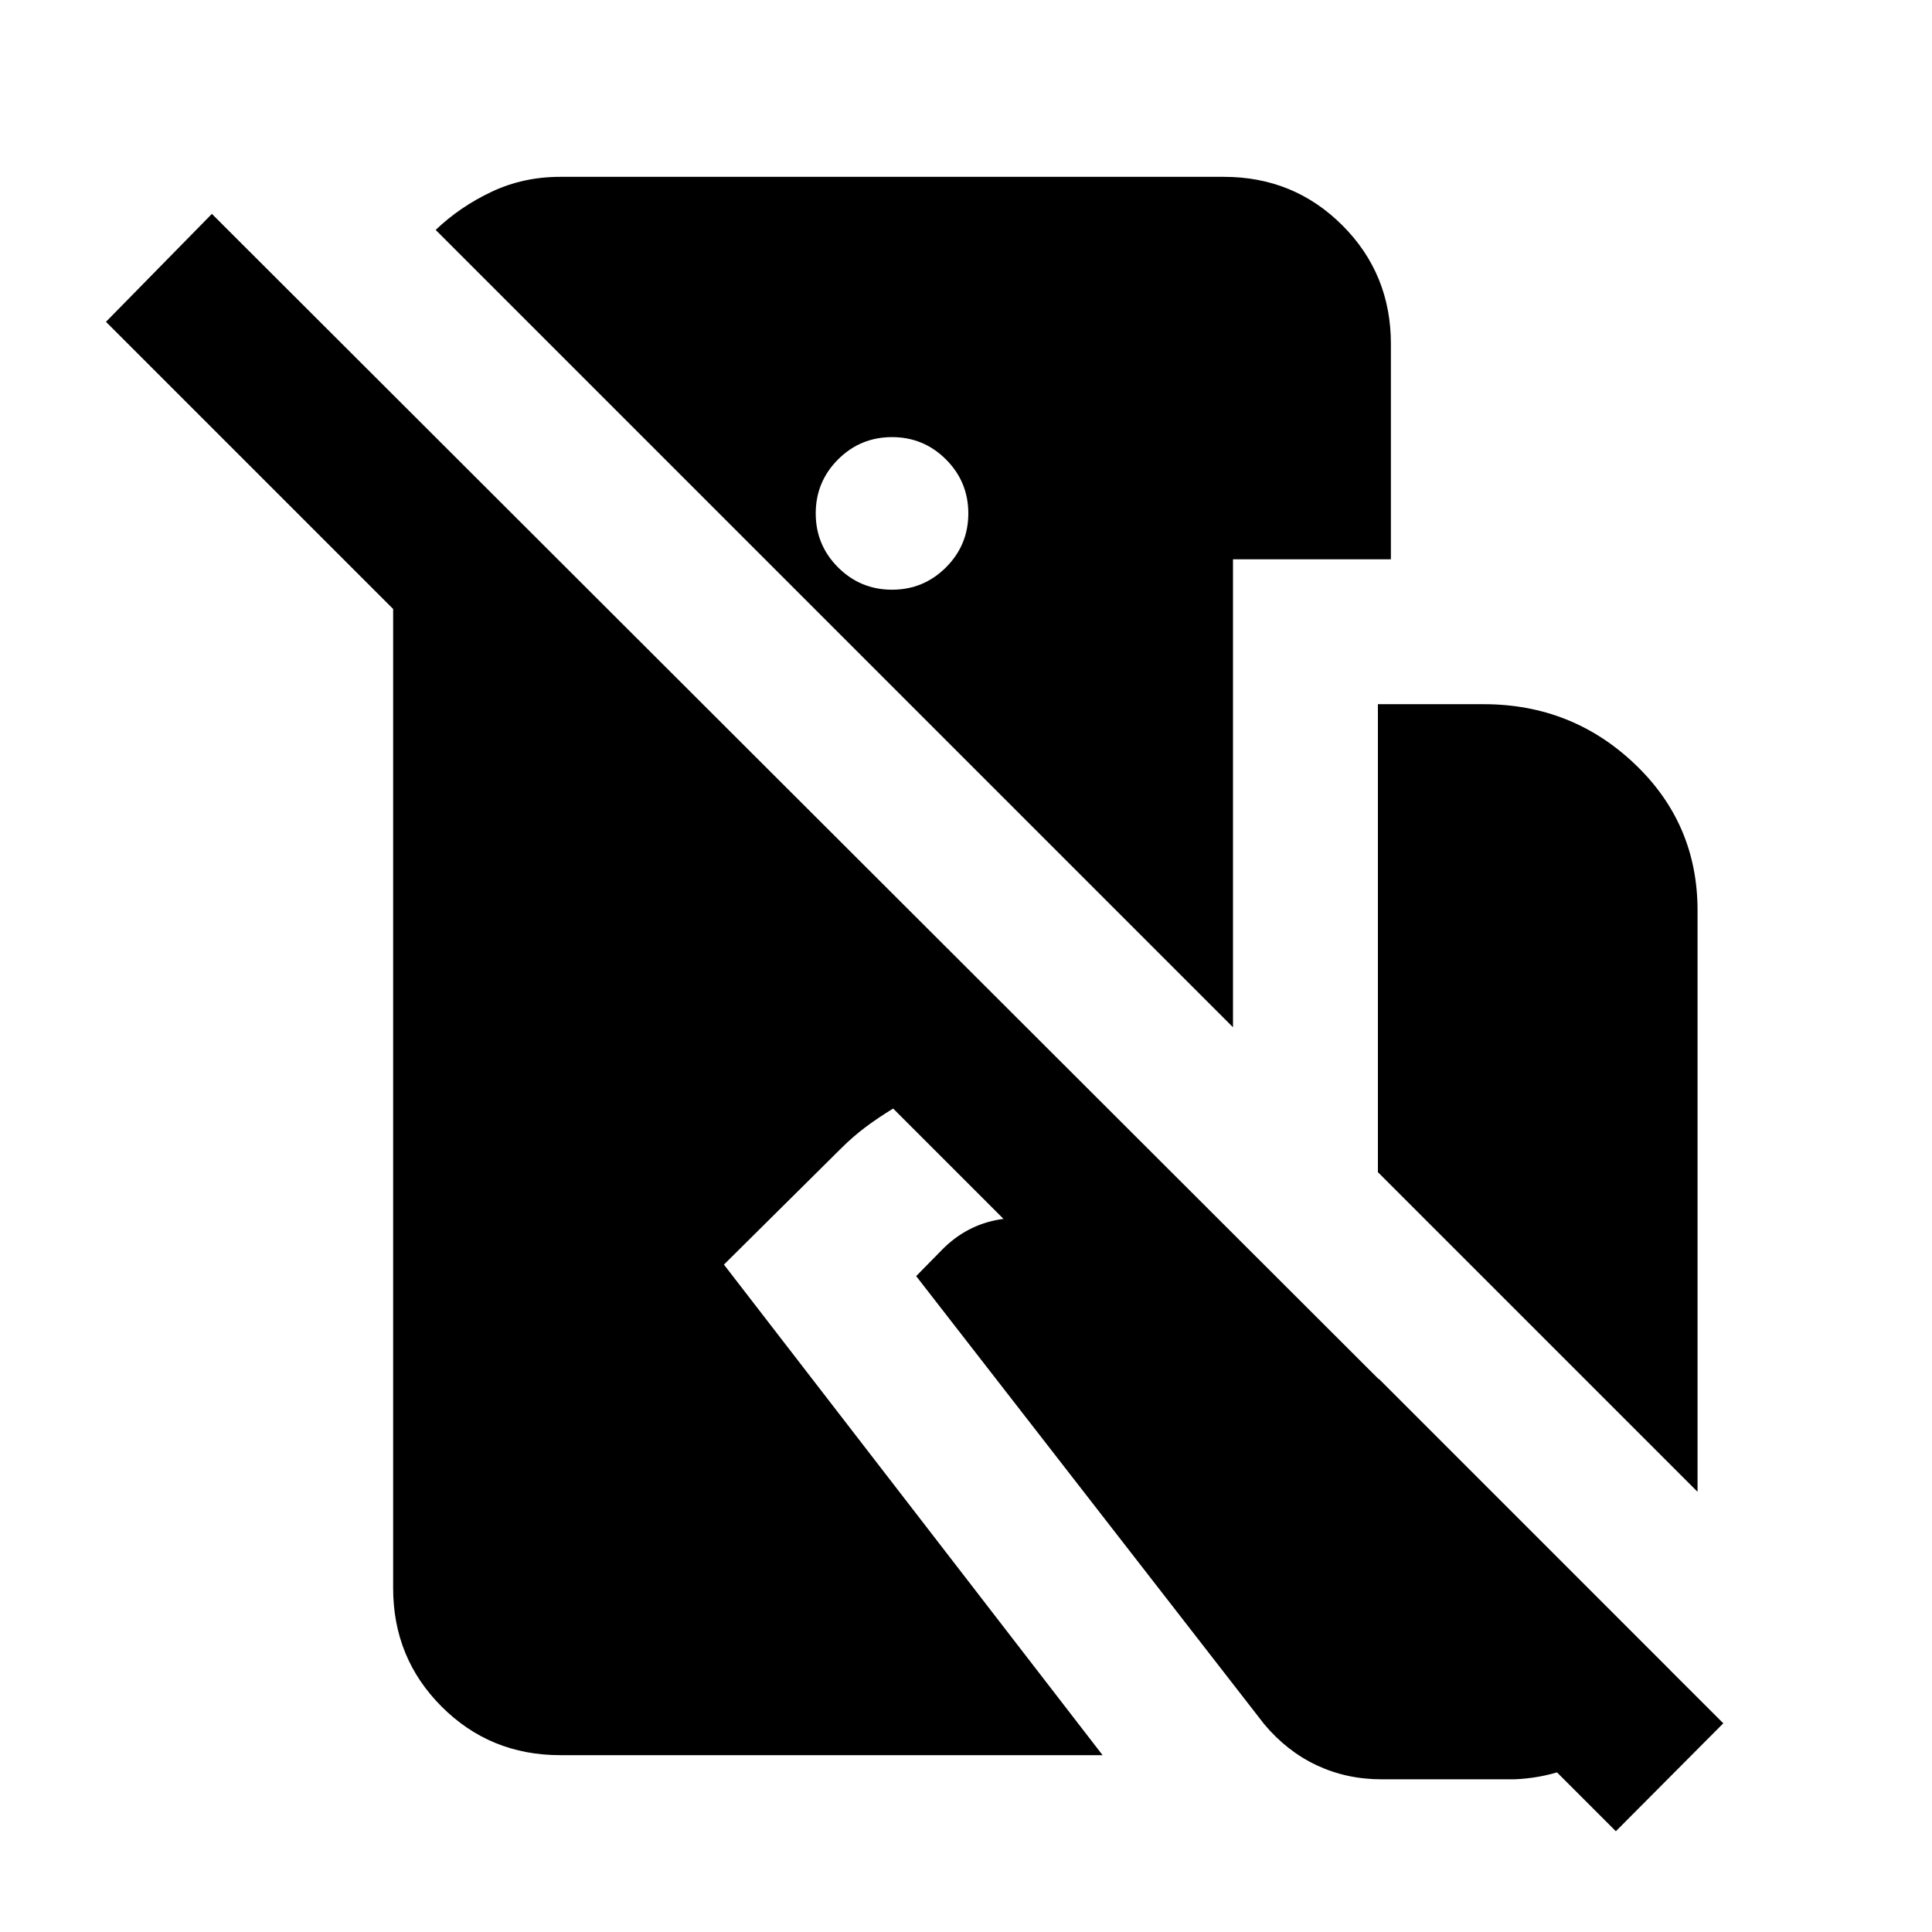 <svg xmlns="http://www.w3.org/2000/svg" height="20" viewBox="0 -960 960 960" width="20"><path d="M278.35-87.87q-34.78 0-58.89-24.11t-24.11-58.89v-486.52l-142.7-142.7 52.63-53.63L856.3-103.7l-53.39 53.63-359.11-359.1q-7.41 4.52-13.7 9.22-6.3 4.71-12.43 10.84l-57.95 57.48L547.87-87.87H278.35Zm334.32-361.69-396.19-396.2q12.15-11.59 27.86-18.98 15.7-7.39 34.01-7.39h329.78q34.78 0 58.89 24.11t24.11 58.89v107.04h-78.46v232.53ZM443.24-666.98q15.72 0 26.81-11.1 11.1-11.09 11.1-26.81 0-15.72-11.1-26.82-11.09-11.09-26.81-11.09-15.72 0-26.82 11.09-11.09 11.1-11.09 26.82t11.09 26.81q11.1 11.1 26.82 11.1ZM843.5-218.74 684.67-377.56v-232.53h52.55q43.82 0 75.05 29.68 31.23 29.67 31.23 72.78v288.89ZM686.54-75.87q-17.47 0-32.33-7t-26.1-20.48L455.24-325.91l13.2-13.44q11.95-11.95 28.15-14.69 16.19-2.74 31.39 3.78l157.35 75.59 144.8 144.8q-10.67 23.46-31.38 38.23-20.71 14.77-46.36 15.77h-65.85Z"/></svg>
